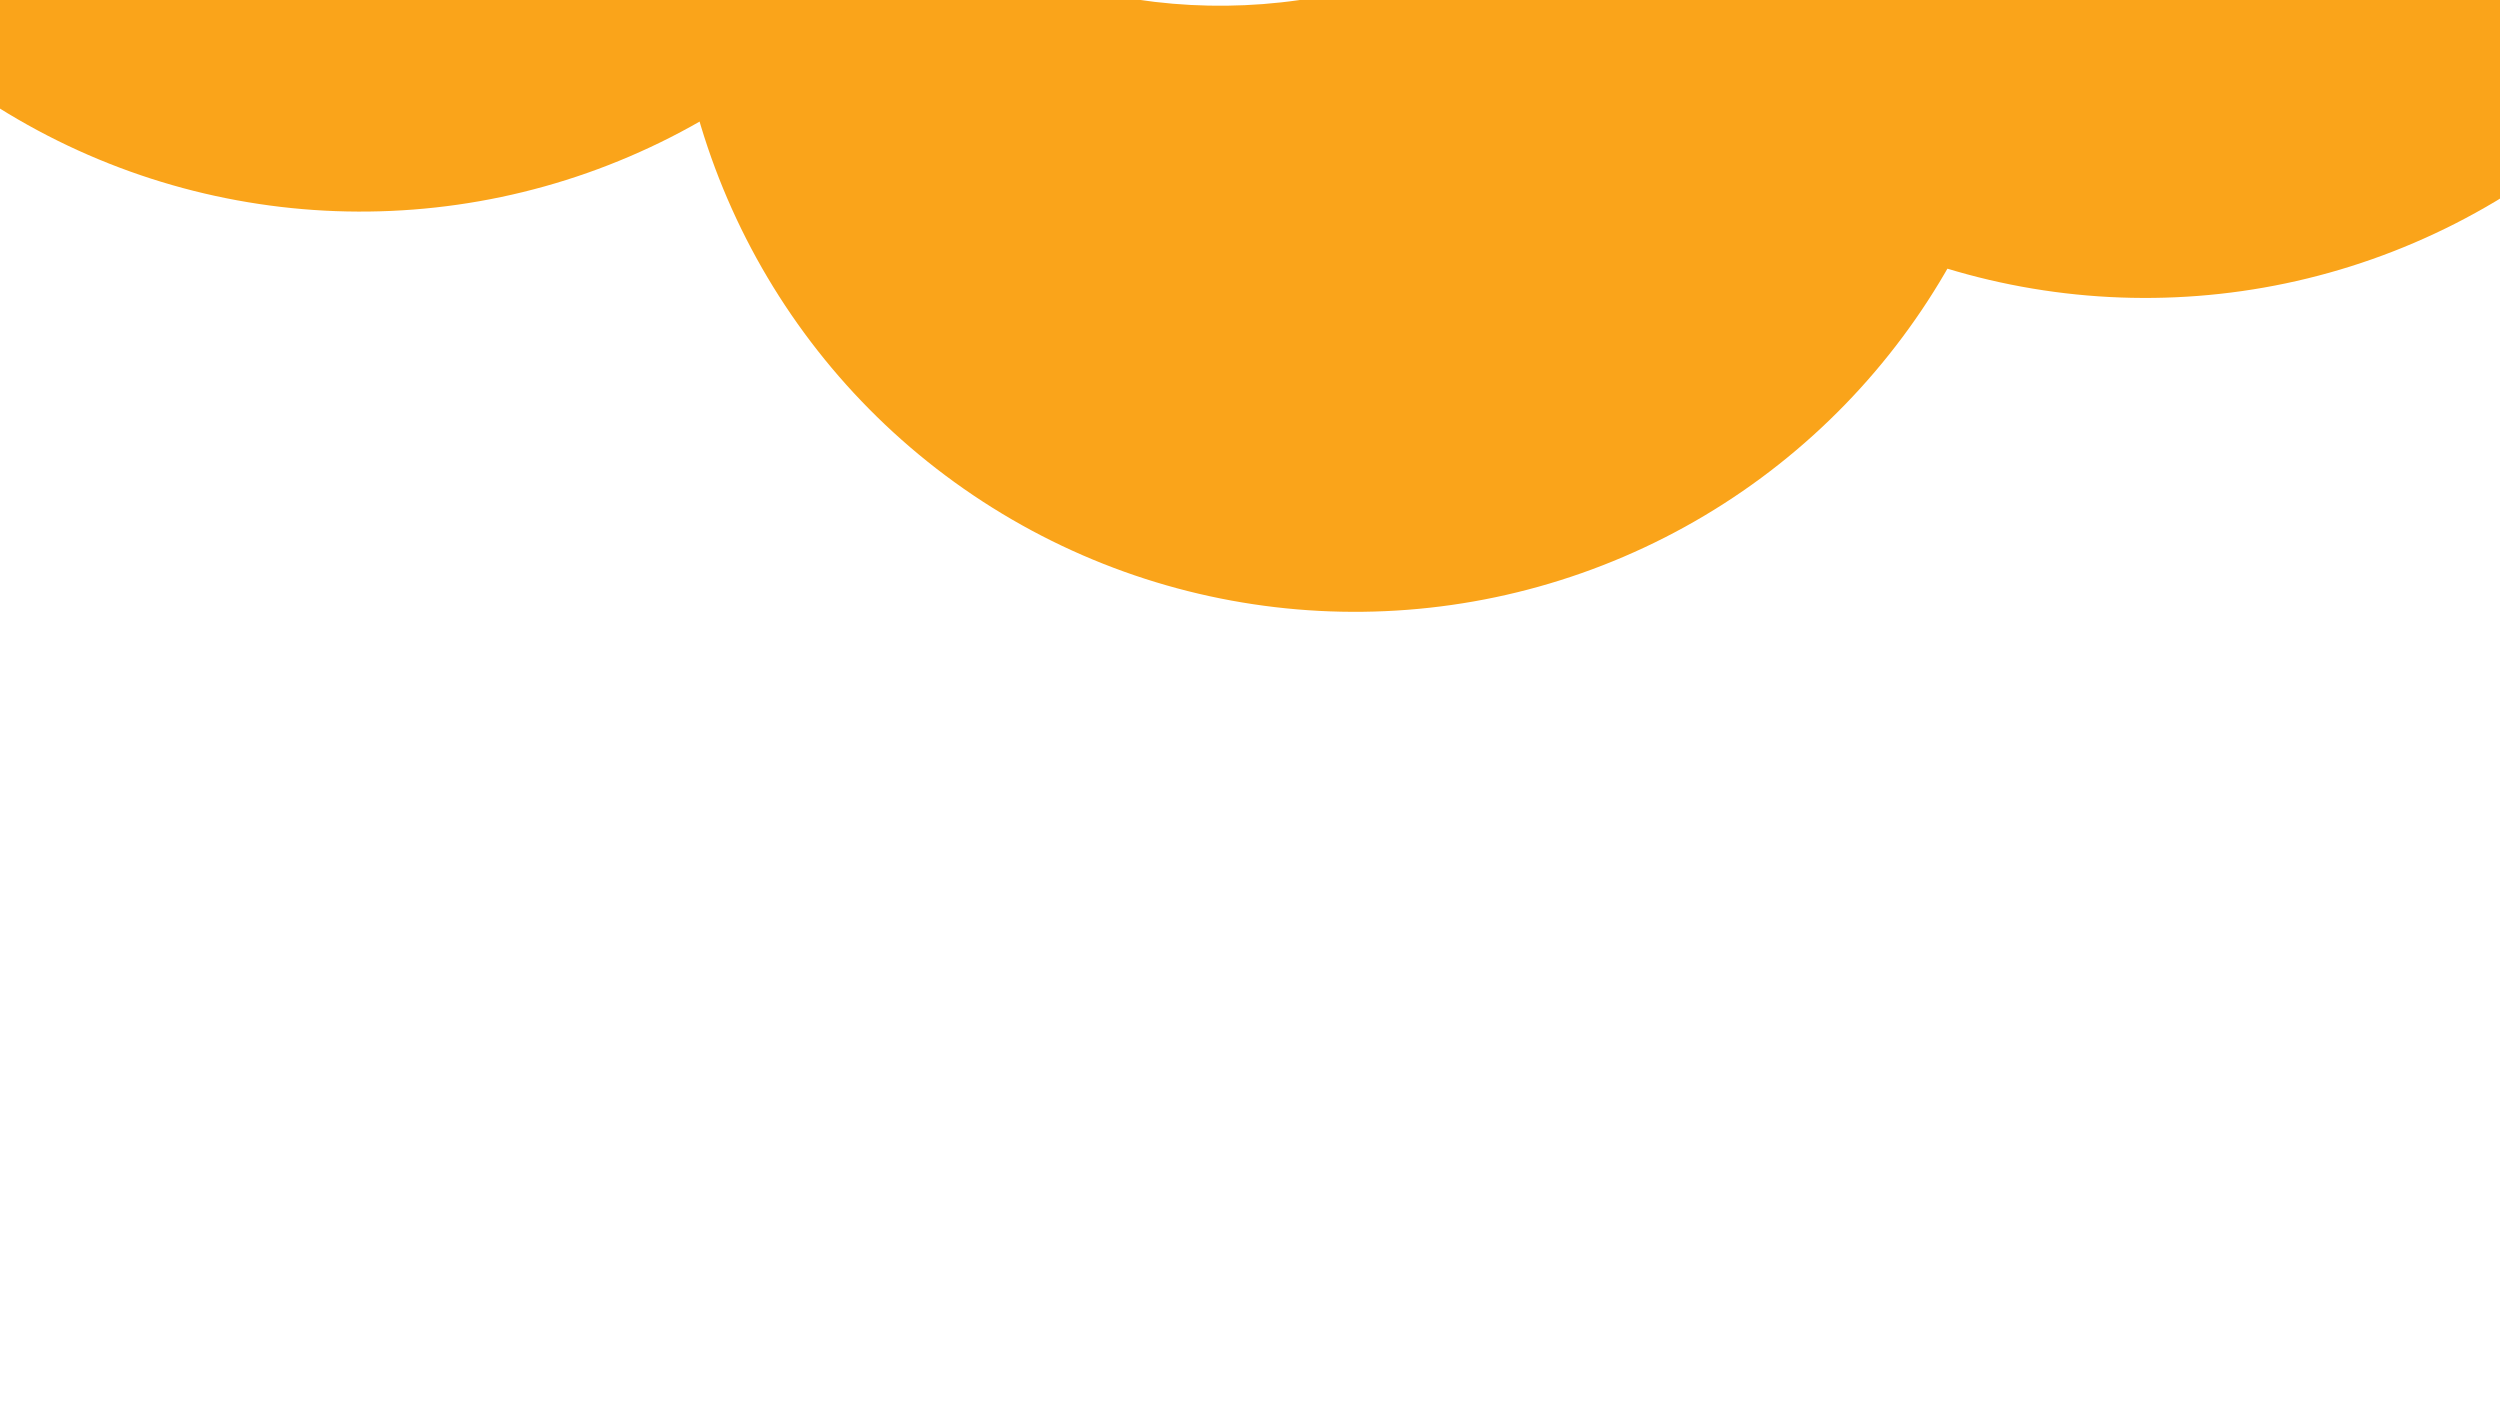 <svg width="1422" height="812" viewBox="0 0 1422 812" fill="none" xmlns="http://www.w3.org/2000/svg">
<g filter="url(#filter0_f_1_60)">
<circle cx="770.675" cy="-89.671" r="388.563" transform="rotate(-176.992 770.675 -89.671)" fill="#FAA41A"/>
<circle cx="770.675" cy="-40.554" r="388.563" transform="rotate(-176.992 770.675 -40.554)" fill="#FAA41A"/>
<circle cx="205.169" cy="-317.323" r="388.563" transform="rotate(-176.992 205.169 -317.323)" fill="#FAA41A"/>
<circle cx="205.168" cy="-268.208" r="388.563" transform="rotate(-176.992 205.168 -268.208)" fill="#FAA41A"/>
<circle cx="1220.24" cy="-268.204" r="388.563" transform="rotate(-176.992 1220.24 -268.204)" fill="#FAA41A"/>
<circle cx="1220.24" cy="-219.089" r="388.563" transform="rotate(-176.992 1220.24 -219.089)" fill="#FAA41A"/>
<circle cx="693.962" cy="-313.663" r="316.928" transform="rotate(-176.992 693.962 -313.663)" fill="white"/>
</g>
<defs>
<filter id="filter0_f_1_60" x="-646.423" y="-1264.23" width="2718.25" height="2075.27" filterUnits="userSpaceOnUse" color-interpolation-filters="sRGB">
<feFlood flood-opacity="0" result="BackgroundImageFix"/>
<feBlend mode="normal" in="SourceGraphic" in2="BackgroundImageFix" result="shape"/>
<feGaussianBlur stdDeviation="231.51" result="effect1_foregroundBlur_1_60"/>
</filter>
</defs>
</svg>
